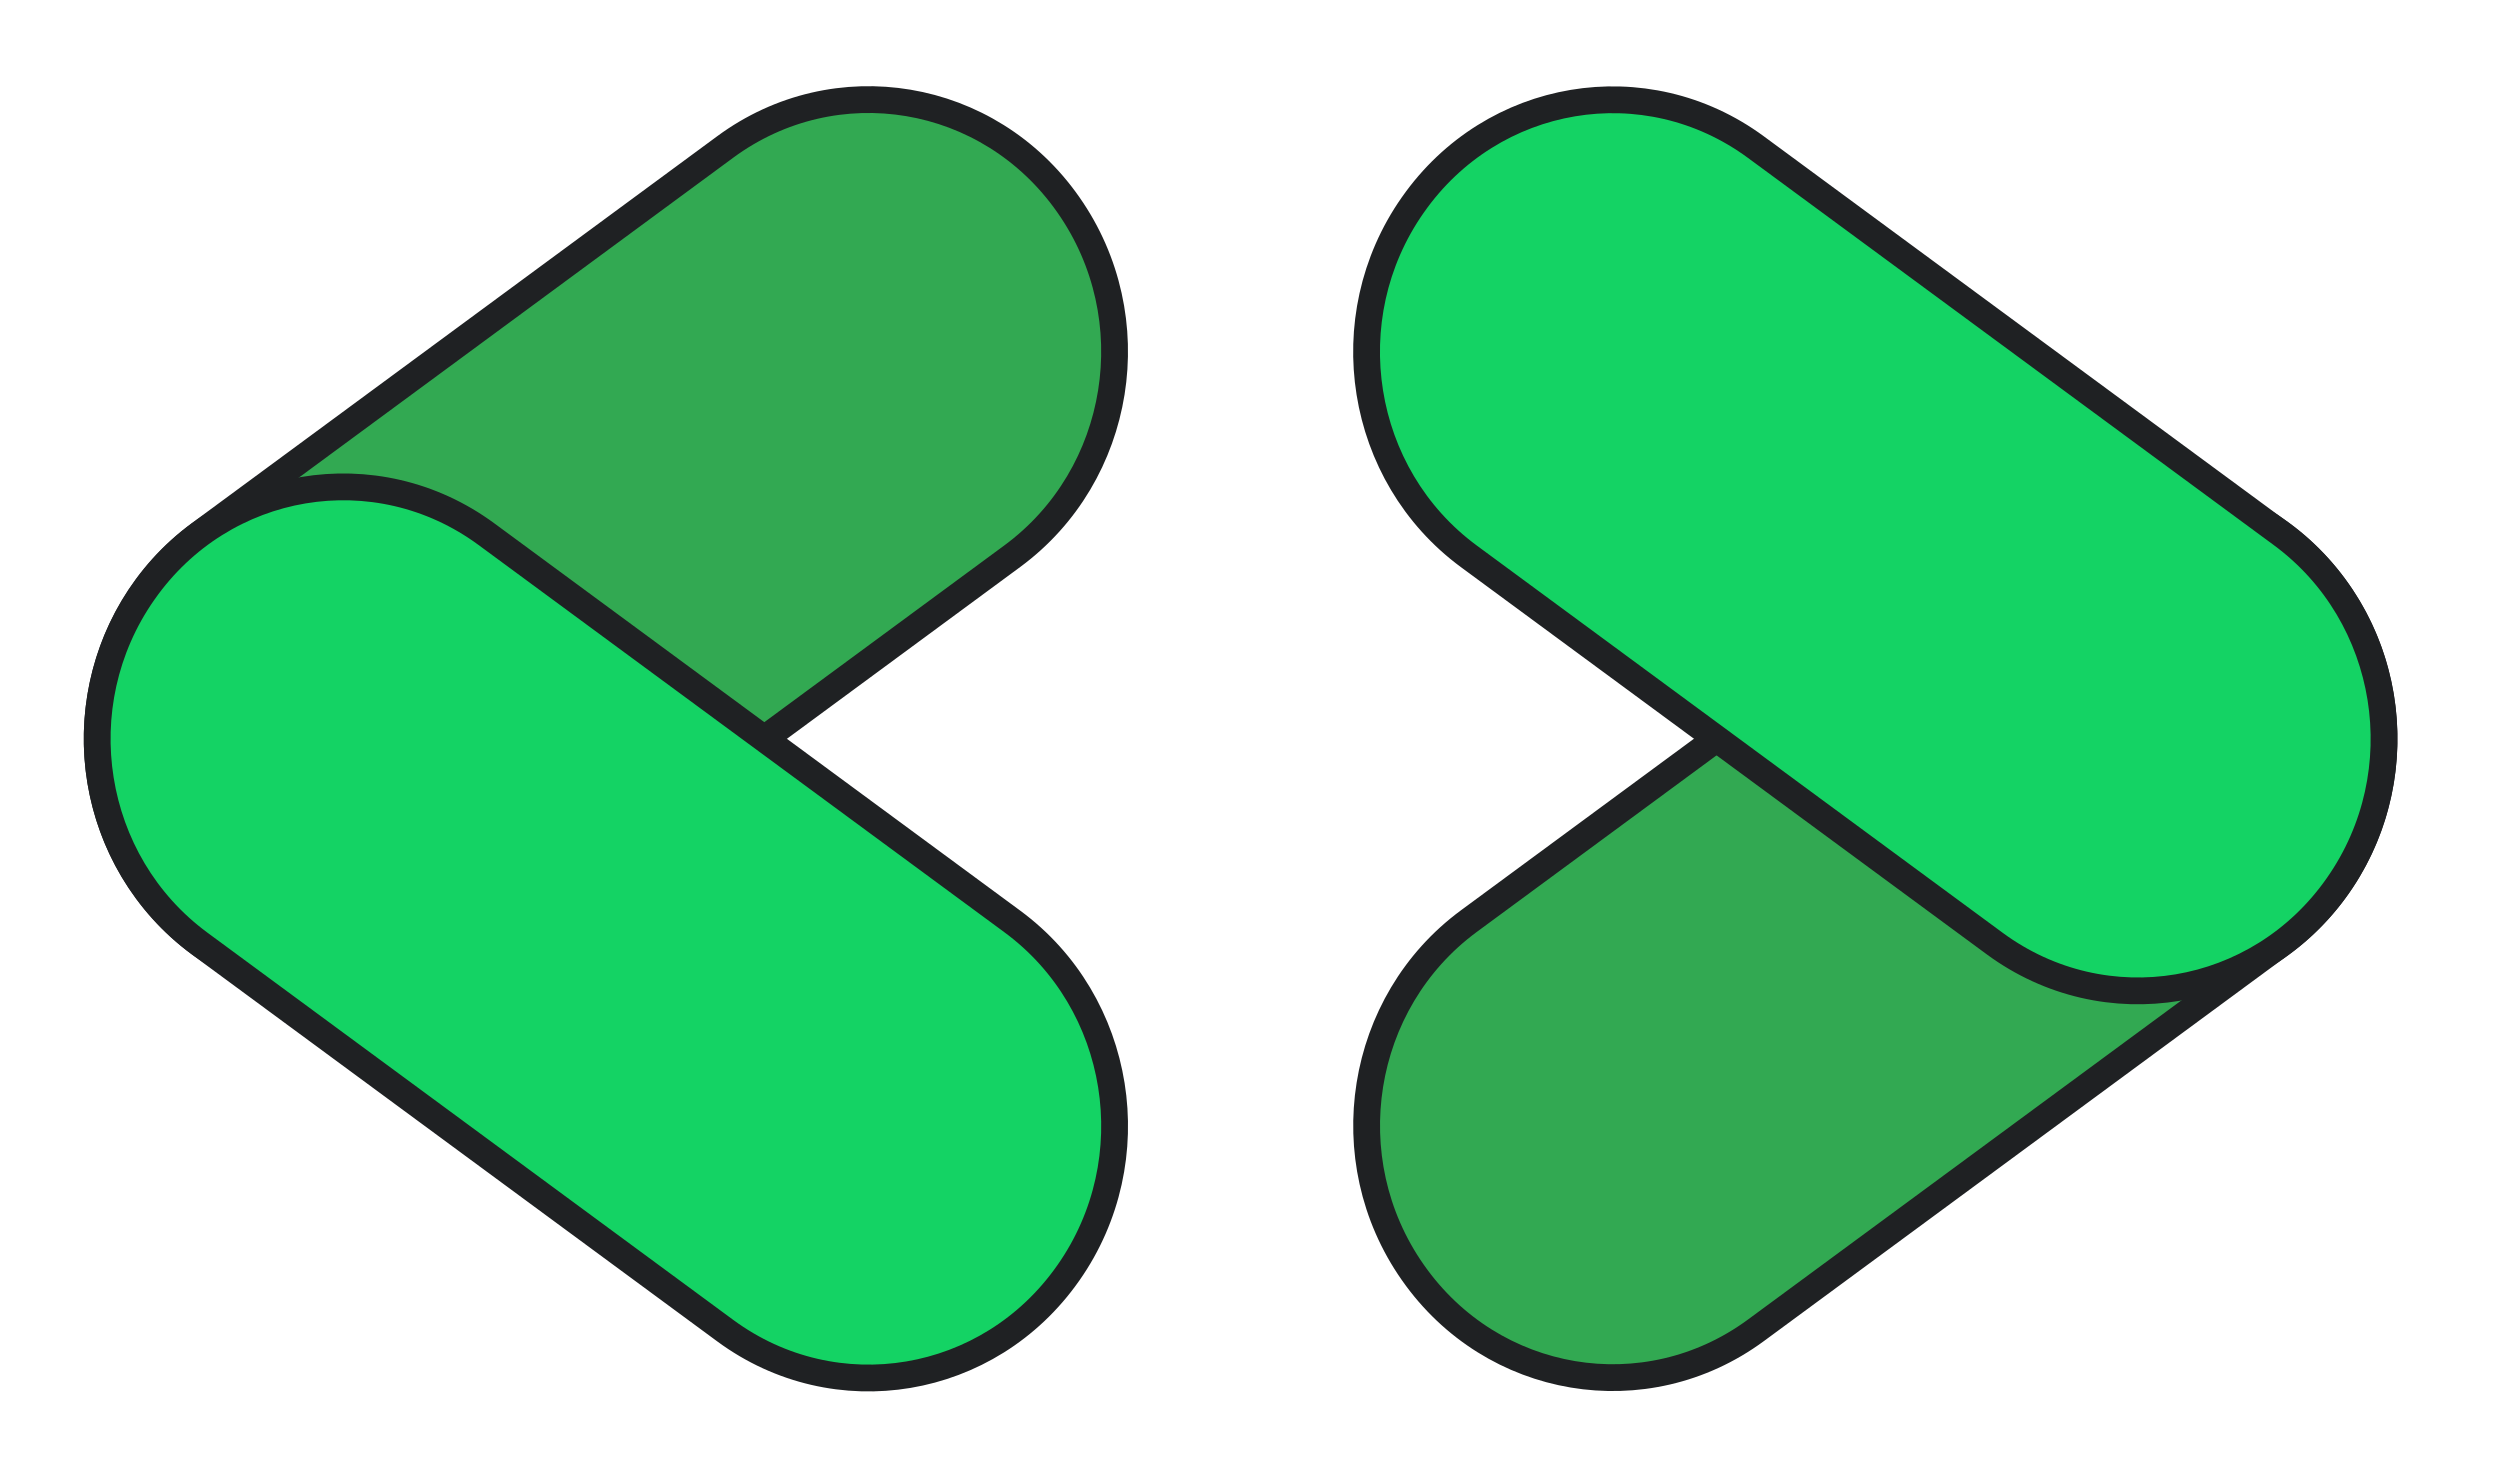 <svg width="93" height="55" viewBox="0 0 93 55" fill="none" xmlns="http://www.w3.org/2000/svg">
<path d="M26.981 5.465L7.421 19.87C3.322 22.888 2.387 28.74 5.332 32.94L5.343 32.955C8.288 37.156 13.998 38.114 18.096 35.095L37.656 20.691C41.755 17.672 42.69 11.821 39.745 7.621L39.734 7.605C36.789 3.405 31.079 2.447 26.981 5.465Z" fill="#32A952" stroke="#1F2123" stroke-width="0.997" stroke-miterlimit="10"/>
<path d="M5.344 22.012L5.333 22.027C2.388 26.227 3.323 32.079 7.422 35.097L26.982 49.502C31.08 52.52 36.79 51.562 39.735 47.362L39.746 47.347C42.691 43.147 41.756 37.295 37.657 34.277L18.097 19.872C13.999 16.854 8.289 17.812 5.344 22.012Z" fill="#14D364" stroke="#1F2123" stroke-width="0.997" stroke-miterlimit="10"/>
<path d="M74.205 19.86L54.644 34.264C50.546 37.282 49.611 43.133 52.556 47.333L52.567 47.348C55.512 51.548 61.222 52.506 65.32 49.488L84.882 35.085C88.98 32.067 89.915 26.215 86.97 22.015L86.959 22C84.014 17.8 78.304 16.842 74.205 19.86Z" fill="#32A952" stroke="#1F2123" stroke-width="0.997" stroke-miterlimit="10"/>
<path d="M52.565 7.613L52.554 7.628C49.609 11.828 50.544 17.679 54.643 20.697L74.204 35.101C78.303 38.119 84.013 37.16 86.958 32.961L86.969 32.945C89.914 28.745 88.979 22.894 84.88 19.876L65.319 5.472C61.22 2.454 55.51 3.413 52.565 7.613Z" fill="#14D364" stroke="#1F2123" stroke-width="0.997" stroke-miterlimit="10"/>
</svg>
